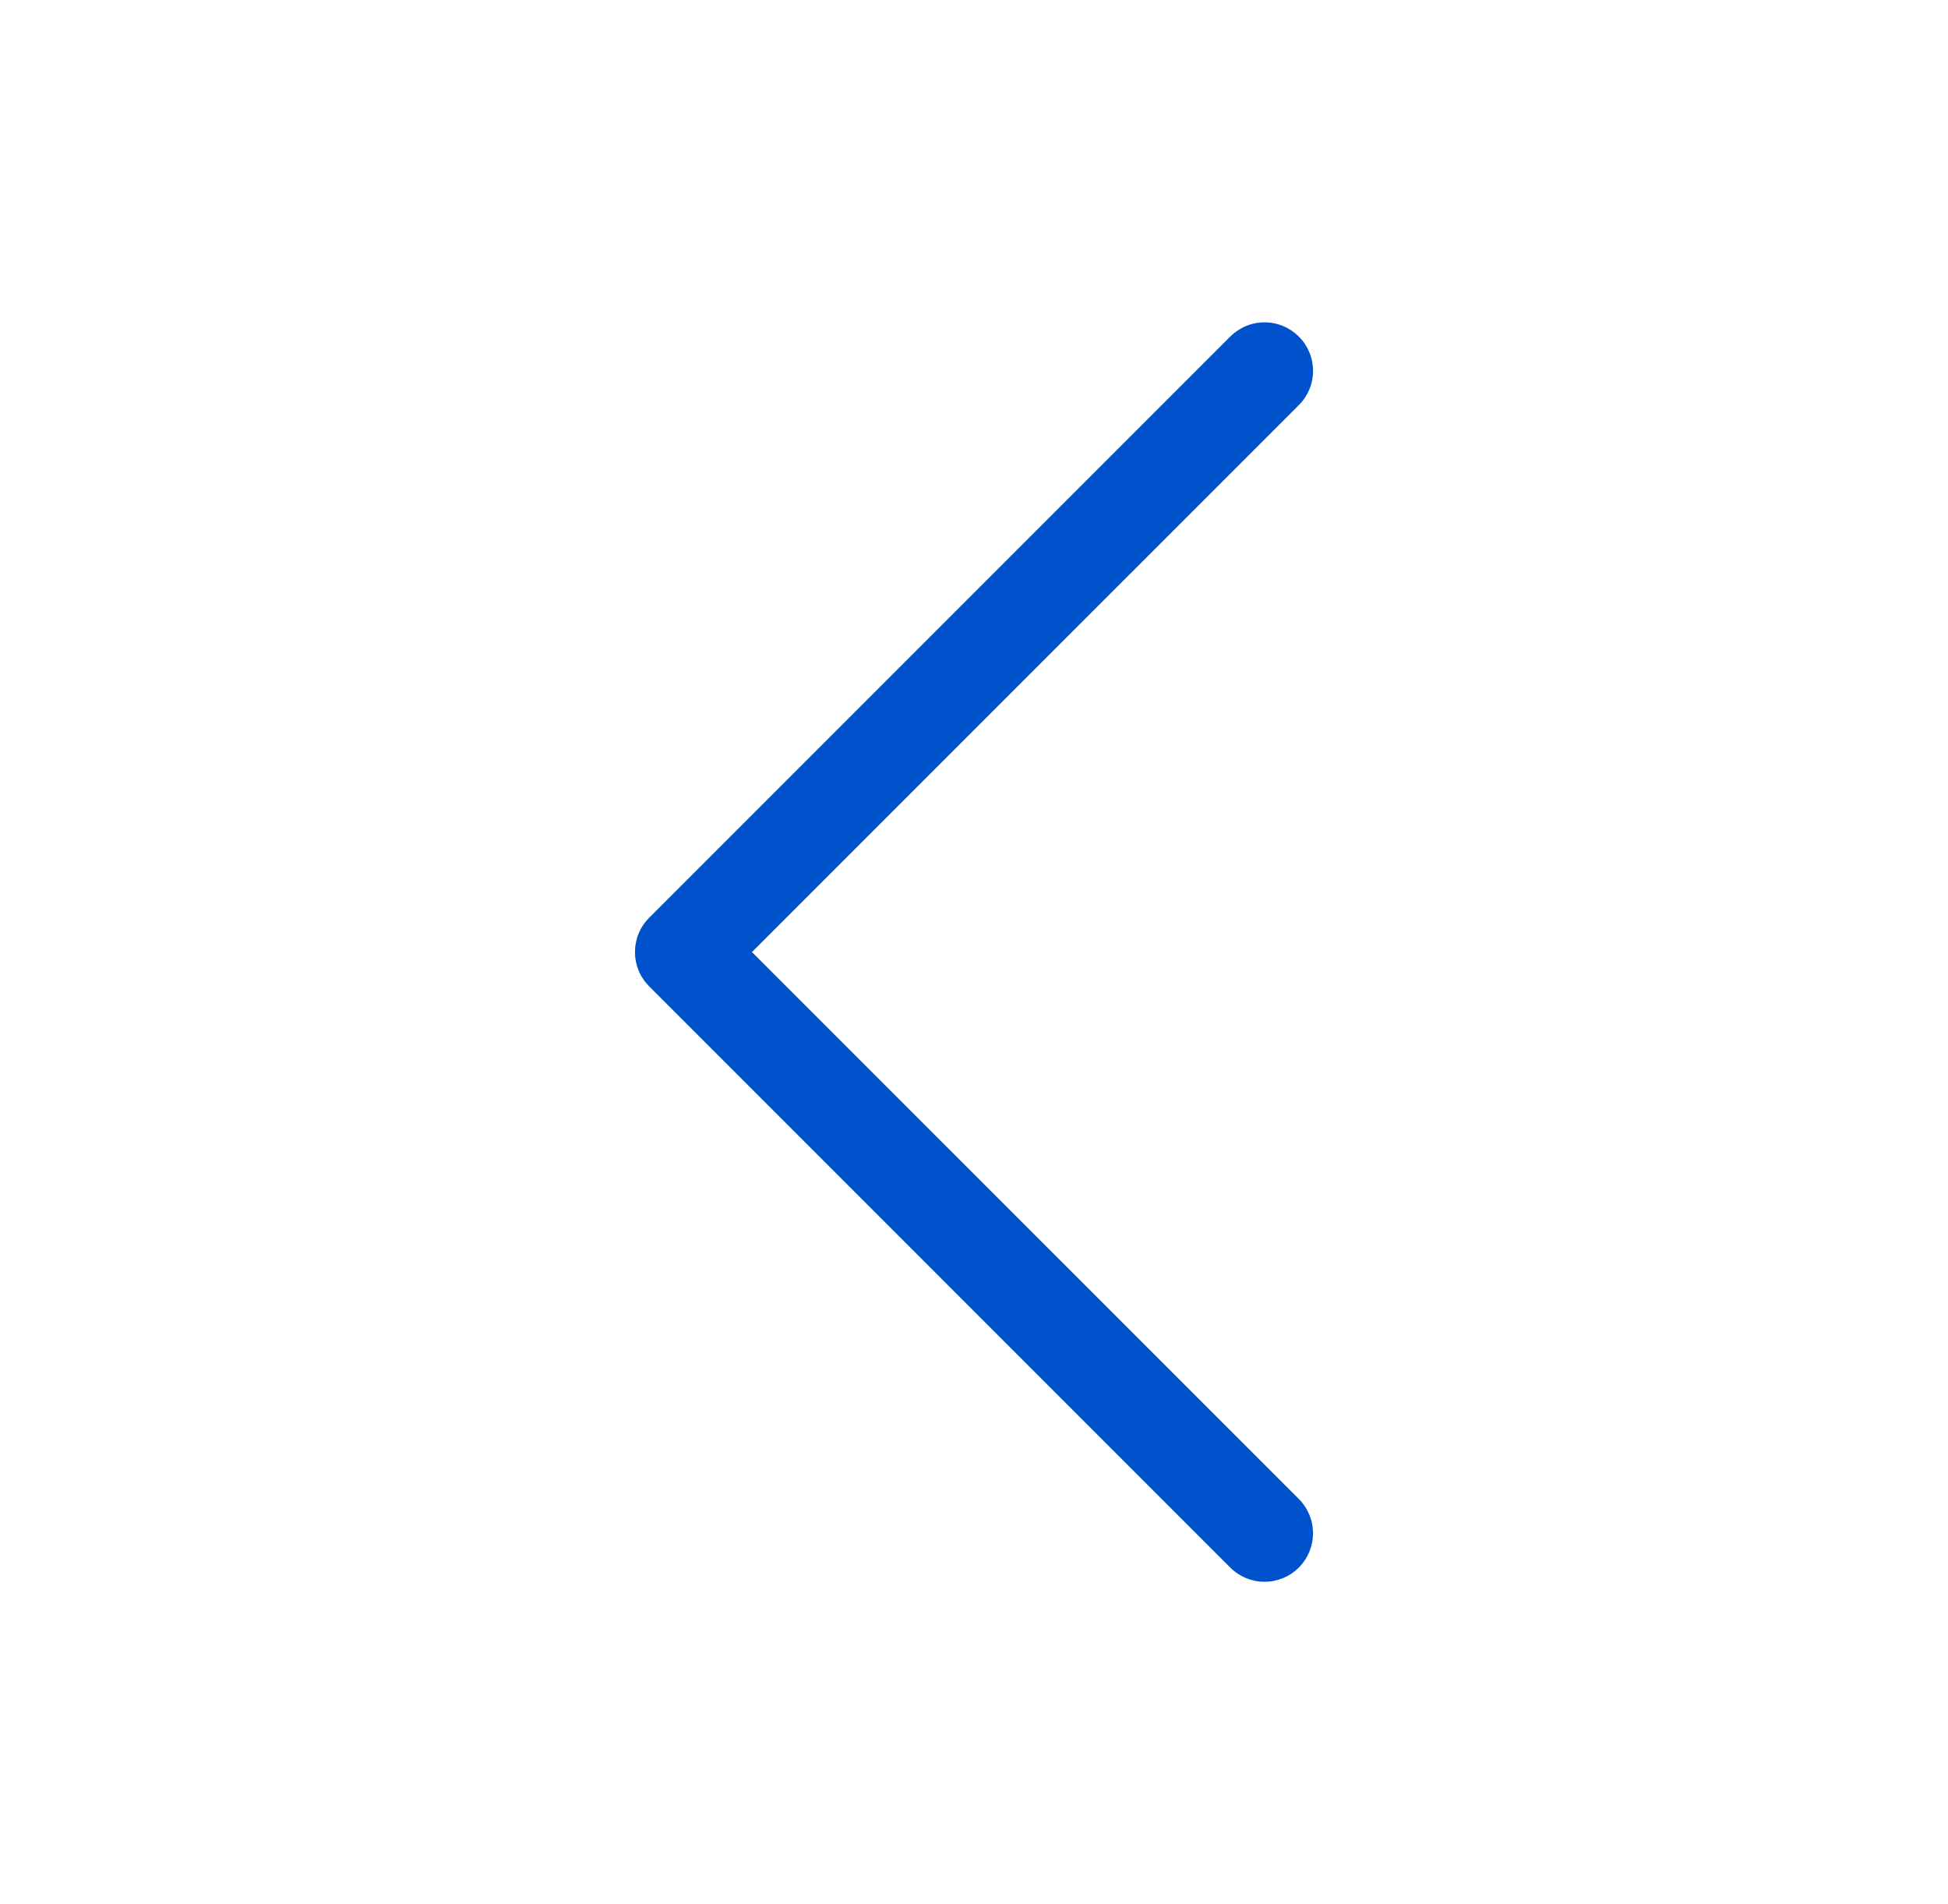 <svg width="44" height="43" viewBox="0 0 44 43" fill="none" xmlns="http://www.w3.org/2000/svg">
<g filter="url(#filter0_d_12_136)">
<g clip-path="url(#clip0_12_136)">
<rect x="4.5" width="35" height="35" rx="17.5" fill="white"/>
<path fill-rule="evenodd" clip-rule="evenodd" d="M29.337 3.6C29.439 3.702 29.519 3.823 29.575 3.956C29.63 4.088 29.658 4.231 29.658 4.375C29.658 4.519 29.63 4.661 29.575 4.794C29.519 4.927 29.439 5.048 29.337 5.149L16.984 17.5L29.337 29.85C29.542 30.056 29.657 30.334 29.657 30.625C29.657 30.915 29.542 31.194 29.337 31.399C29.131 31.605 28.853 31.72 28.562 31.72C28.272 31.72 27.993 31.605 27.788 31.399L14.663 18.274C14.561 18.172 14.48 18.052 14.425 17.919C14.37 17.786 14.342 17.644 14.342 17.5C14.342 17.356 14.37 17.213 14.425 17.081C14.48 16.948 14.561 16.827 14.663 16.725L27.788 3.6C27.89 3.499 28.01 3.418 28.143 3.363C28.276 3.307 28.419 3.279 28.562 3.279C28.706 3.279 28.849 3.307 28.982 3.363C29.114 3.418 29.235 3.499 29.337 3.6Z" fill="#0052CC"/>
</g>
</g>
<defs>
<filter id="filter0_d_12_136" x="0.5" y="0" width="43" height="43" filterUnits="userSpaceOnUse" color-interpolation-filters="sRGB">
<feFlood flood-opacity="0" result="BackgroundImageFix"/>
<feColorMatrix in="SourceAlpha" type="matrix" values="0 0 0 0 0 0 0 0 0 0 0 0 0 0 0 0 0 0 127 0" result="hardAlpha"/>
<feOffset dy="4"/>
<feGaussianBlur stdDeviation="2"/>
<feComposite in2="hardAlpha" operator="out"/>
<feColorMatrix type="matrix" values="0 0 0 0 0 0 0 0 0 0 0 0 0 0 0 0 0 0 0.25 0"/>
<feBlend mode="normal" in2="BackgroundImageFix" result="effect1_dropShadow_12_136"/>
<feBlend mode="normal" in="SourceGraphic" in2="effect1_dropShadow_12_136" result="shape"/>
</filter>
<clipPath id="clip0_12_136">
<rect x="4.5" width="35" height="35" rx="17.5" fill="white"/>
</clipPath>
</defs>
</svg>
